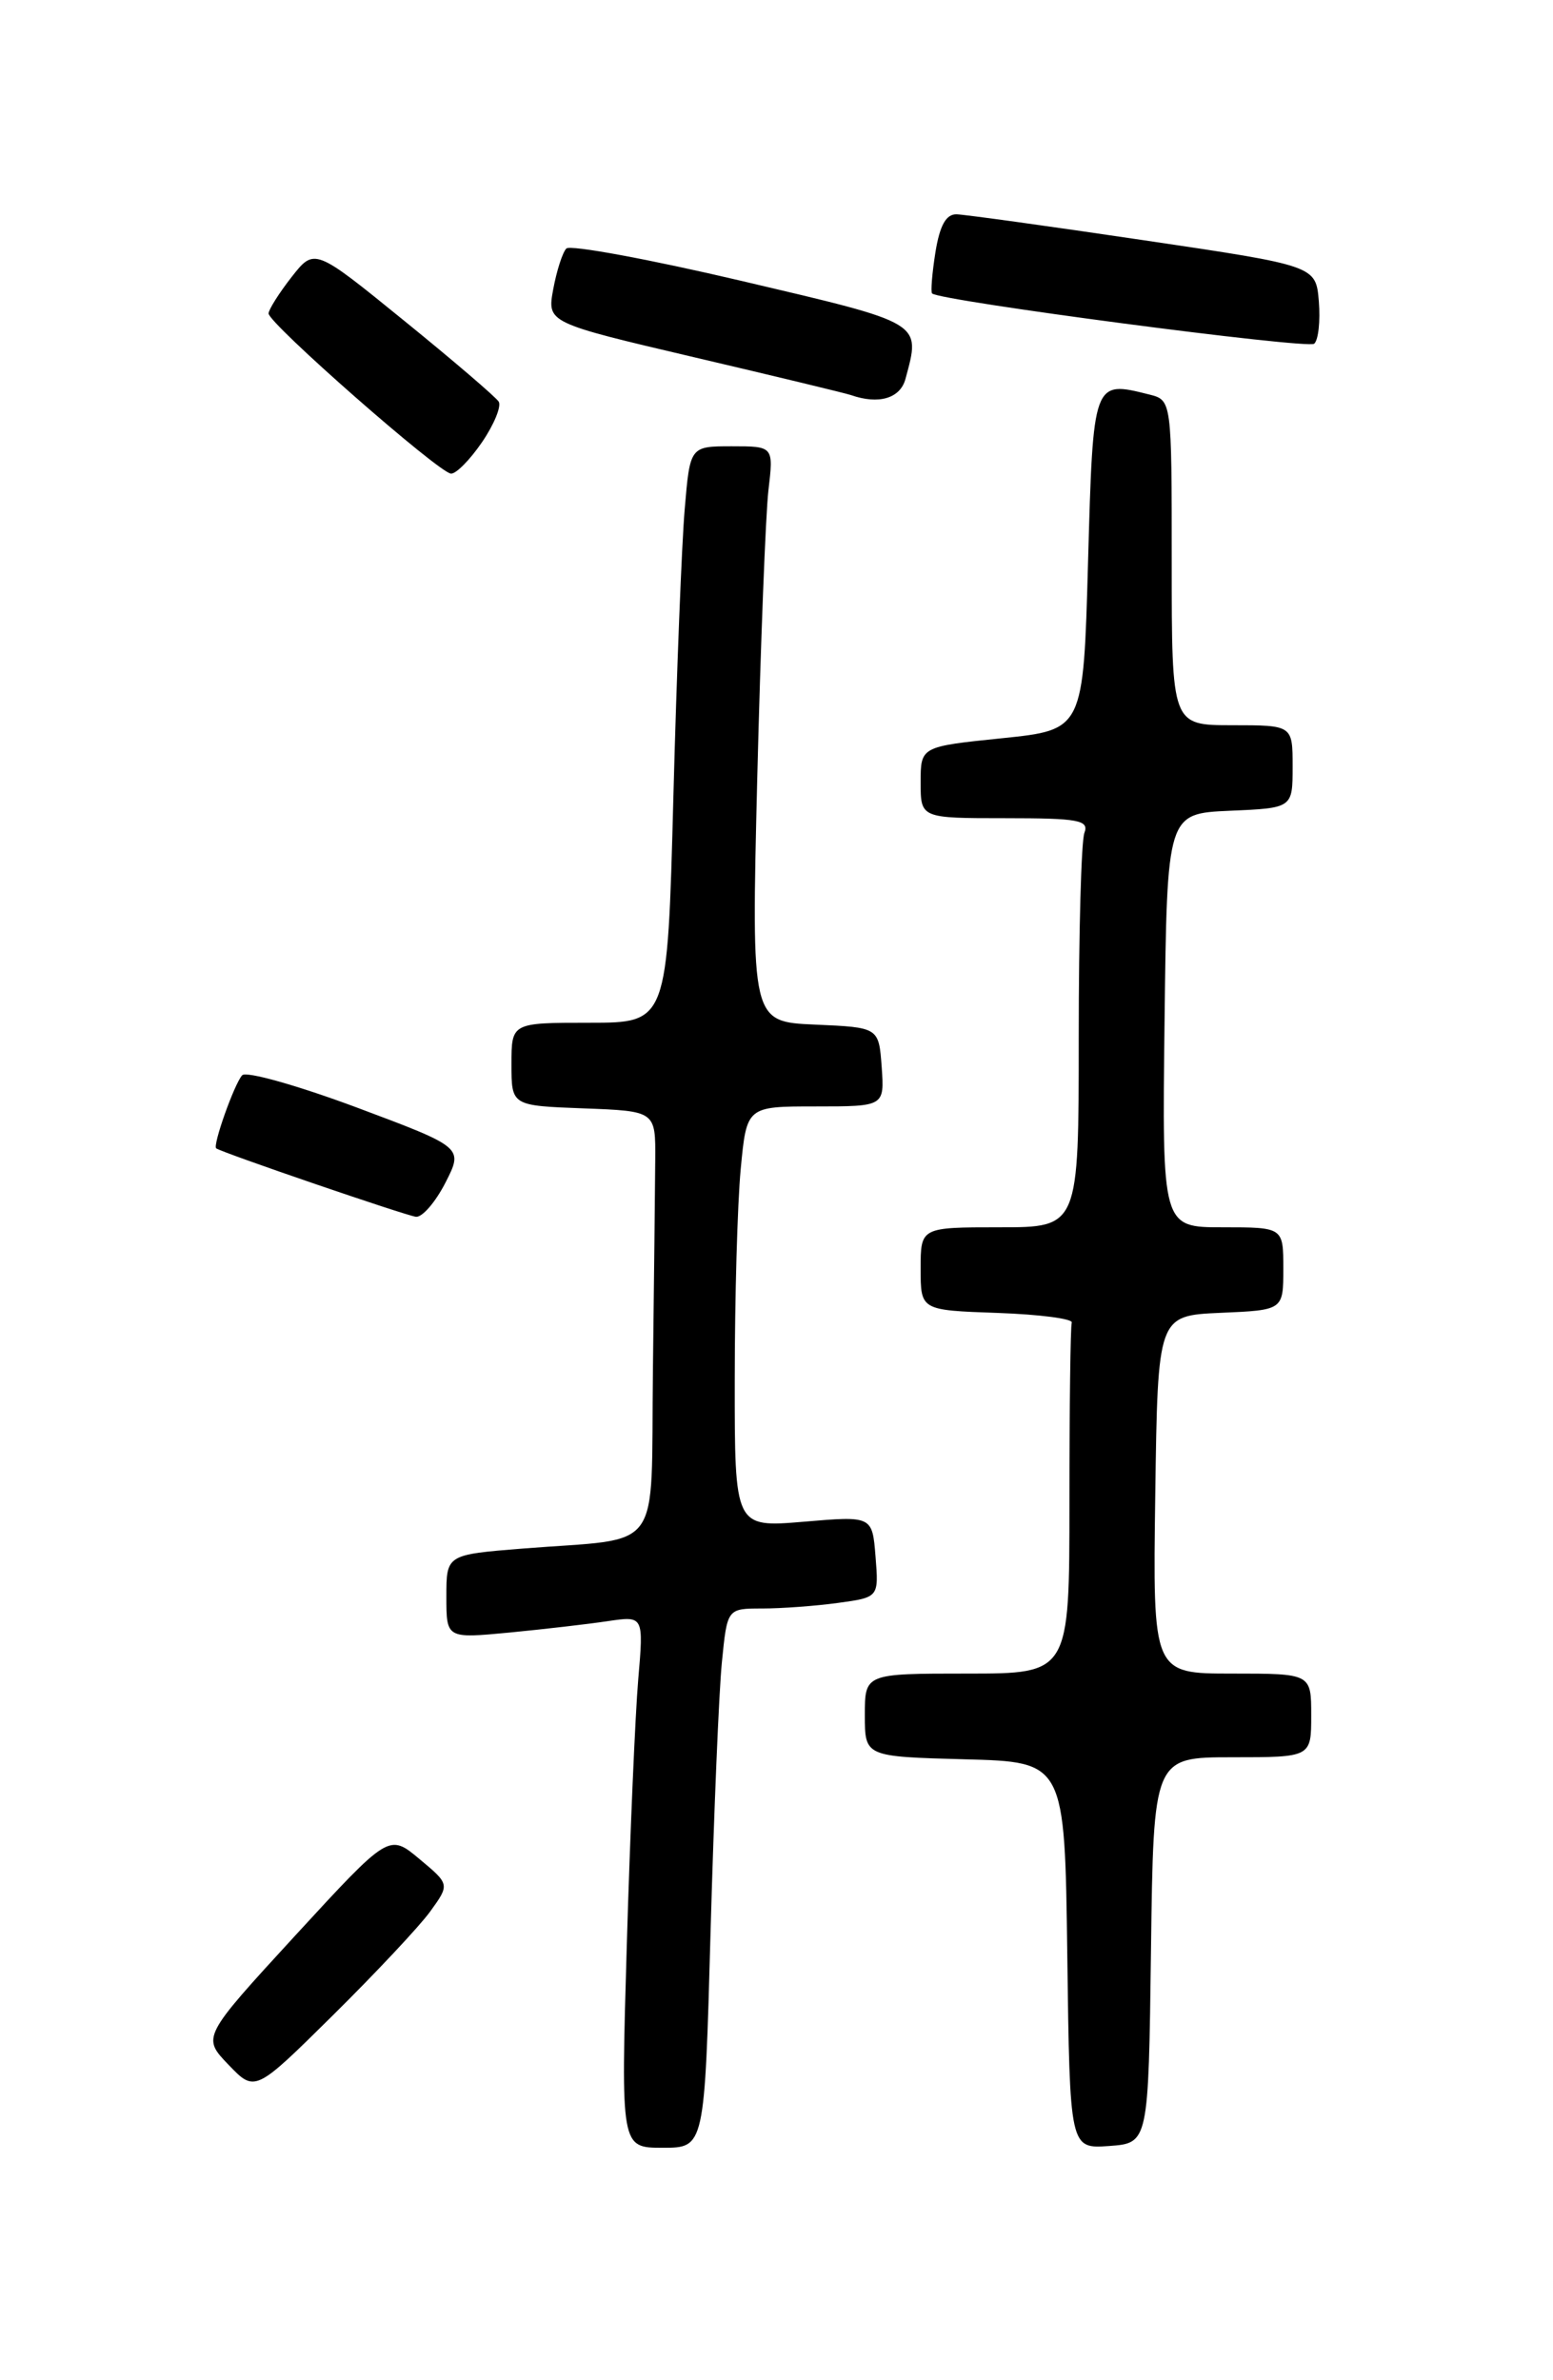 <?xml version="1.0" encoding="UTF-8" standalone="no"?>
<!DOCTYPE svg PUBLIC "-//W3C//DTD SVG 1.1//EN" "http://www.w3.org/Graphics/SVG/1.1/DTD/svg11.dtd" >
<svg xmlns="http://www.w3.org/2000/svg" xmlns:xlink="http://www.w3.org/1999/xlink" version="1.1" viewBox="0 0 167 256">
 <g >
 <path fill="currentColor"
d=" M 76.41 207.75 C 76.77 194.96 77.31 181.91 77.63 178.75 C 78.20 173.00 78.20 173.00 81.96 173.00 C 84.03 173.00 87.70 172.73 90.11 172.40 C 94.50 171.80 94.50 171.80 94.15 167.42 C 93.80 163.04 93.80 163.04 86.40 163.67 C 79.00 164.29 79.00 164.29 79.01 148.40 C 79.01 139.65 79.30 129.46 79.65 125.75 C 80.29 119.00 80.29 119.00 87.70 119.00 C 95.11 119.00 95.11 119.00 94.81 114.75 C 94.50 110.50 94.50 110.50 87.64 110.20 C 80.79 109.90 80.79 109.90 81.43 83.70 C 81.79 69.29 82.33 55.36 82.63 52.75 C 83.19 48.00 83.19 48.00 78.70 48.00 C 74.20 48.00 74.20 48.00 73.63 54.75 C 73.31 58.46 72.76 72.41 72.41 85.75 C 71.77 110.00 71.77 110.00 63.38 110.00 C 55.00 110.00 55.00 110.00 55.00 114.46 C 55.00 118.92 55.00 118.92 62.75 119.21 C 70.50 119.50 70.50 119.50 70.46 124.75 C 70.44 127.64 70.33 137.84 70.21 147.42 C 69.97 167.45 71.51 165.34 56.25 166.55 C 48.00 167.21 48.00 167.21 48.00 171.72 C 48.00 176.23 48.00 176.23 54.75 175.59 C 58.46 175.23 63.24 174.68 65.36 174.36 C 69.22 173.79 69.22 173.79 68.63 180.64 C 68.31 184.41 67.75 197.29 67.40 209.25 C 66.76 231.00 66.76 231.00 71.26 231.00 C 75.77 231.00 75.77 231.00 76.41 207.75 Z  M 123.77 209.75 C 124.04 189.00 124.04 189.00 132.52 189.00 C 141.00 189.00 141.00 189.00 141.00 184.50 C 141.00 180.00 141.00 180.00 132.48 180.00 C 123.96 180.00 123.96 180.00 124.23 160.75 C 124.50 141.50 124.50 141.50 131.25 141.20 C 138.00 140.91 138.00 140.91 138.00 136.45 C 138.00 132.00 138.00 132.00 131.48 132.00 C 124.96 132.00 124.96 132.00 125.23 109.75 C 125.50 87.50 125.50 87.50 132.25 87.20 C 139.00 86.91 139.00 86.91 139.00 82.45 C 139.00 78.00 139.00 78.00 132.50 78.00 C 126.00 78.00 126.00 78.00 126.00 60.52 C 126.00 43.04 126.00 43.04 123.58 42.43 C 117.53 40.91 117.55 40.88 117.00 60.51 C 116.50 78.50 116.50 78.50 107.75 79.40 C 99.00 80.30 99.00 80.30 99.00 84.15 C 99.00 88.00 99.00 88.00 108.11 88.00 C 116.00 88.00 117.13 88.21 116.61 89.58 C 116.27 90.45 116.00 100.35 116.00 111.58 C 116.00 132.00 116.00 132.00 107.50 132.00 C 99.00 132.00 99.00 132.00 99.00 136.46 C 99.00 140.92 99.00 140.92 107.25 141.21 C 111.79 141.37 115.39 141.84 115.25 142.25 C 115.11 142.66 115.00 151.32 115.00 161.50 C 115.00 180.00 115.00 180.00 104.00 180.00 C 93.00 180.00 93.00 180.00 93.00 184.47 C 93.00 188.93 93.00 188.93 103.75 189.22 C 114.50 189.50 114.50 189.50 114.77 210.31 C 115.04 231.11 115.04 231.11 119.27 230.81 C 123.50 230.50 123.50 230.50 123.77 209.75 Z  M 46.26 205.59 C 48.37 202.67 48.37 202.67 45.10 199.94 C 41.83 197.21 41.83 197.21 31.77 208.15 C 21.72 219.10 21.72 219.10 24.57 222.07 C 27.42 225.04 27.42 225.04 35.78 216.77 C 40.38 212.22 45.10 207.19 46.26 205.59 Z  M 47.90 127.20 C 49.83 123.41 49.83 123.41 38.32 119.10 C 31.98 116.74 26.46 115.18 26.04 115.65 C 25.19 116.59 22.84 123.22 23.25 123.51 C 23.92 123.99 43.66 130.75 44.73 130.87 C 45.41 130.94 46.83 129.29 47.90 127.20 Z  M 51.84 47.55 C 53.13 45.66 53.93 43.70 53.63 43.20 C 53.32 42.71 48.74 38.78 43.44 34.48 C 33.82 26.66 33.82 26.66 31.36 29.79 C 30.01 31.52 28.90 33.28 28.88 33.71 C 28.84 34.75 47.21 50.88 48.50 50.94 C 49.05 50.97 50.55 49.44 51.84 47.55 Z  M 97.37 40.75 C 99.02 34.61 99.37 34.83 79.81 30.23 C 69.82 27.88 61.30 26.31 60.90 26.73 C 60.49 27.15 59.86 29.12 59.49 31.11 C 58.83 34.71 58.83 34.71 74.67 38.43 C 83.37 40.47 90.95 42.30 91.50 42.49 C 94.49 43.54 96.81 42.85 97.37 40.75 Z  M 141.82 32.42 C 141.50 28.58 141.50 28.58 123.00 25.84 C 112.83 24.33 103.77 23.08 102.88 23.05 C 101.74 23.01 101.06 24.23 100.59 27.13 C 100.23 29.41 100.07 31.40 100.23 31.56 C 101.03 32.36 140.61 37.57 141.32 36.97 C 141.77 36.58 141.99 34.53 141.82 32.42 Z "/>
</g>
</svg>